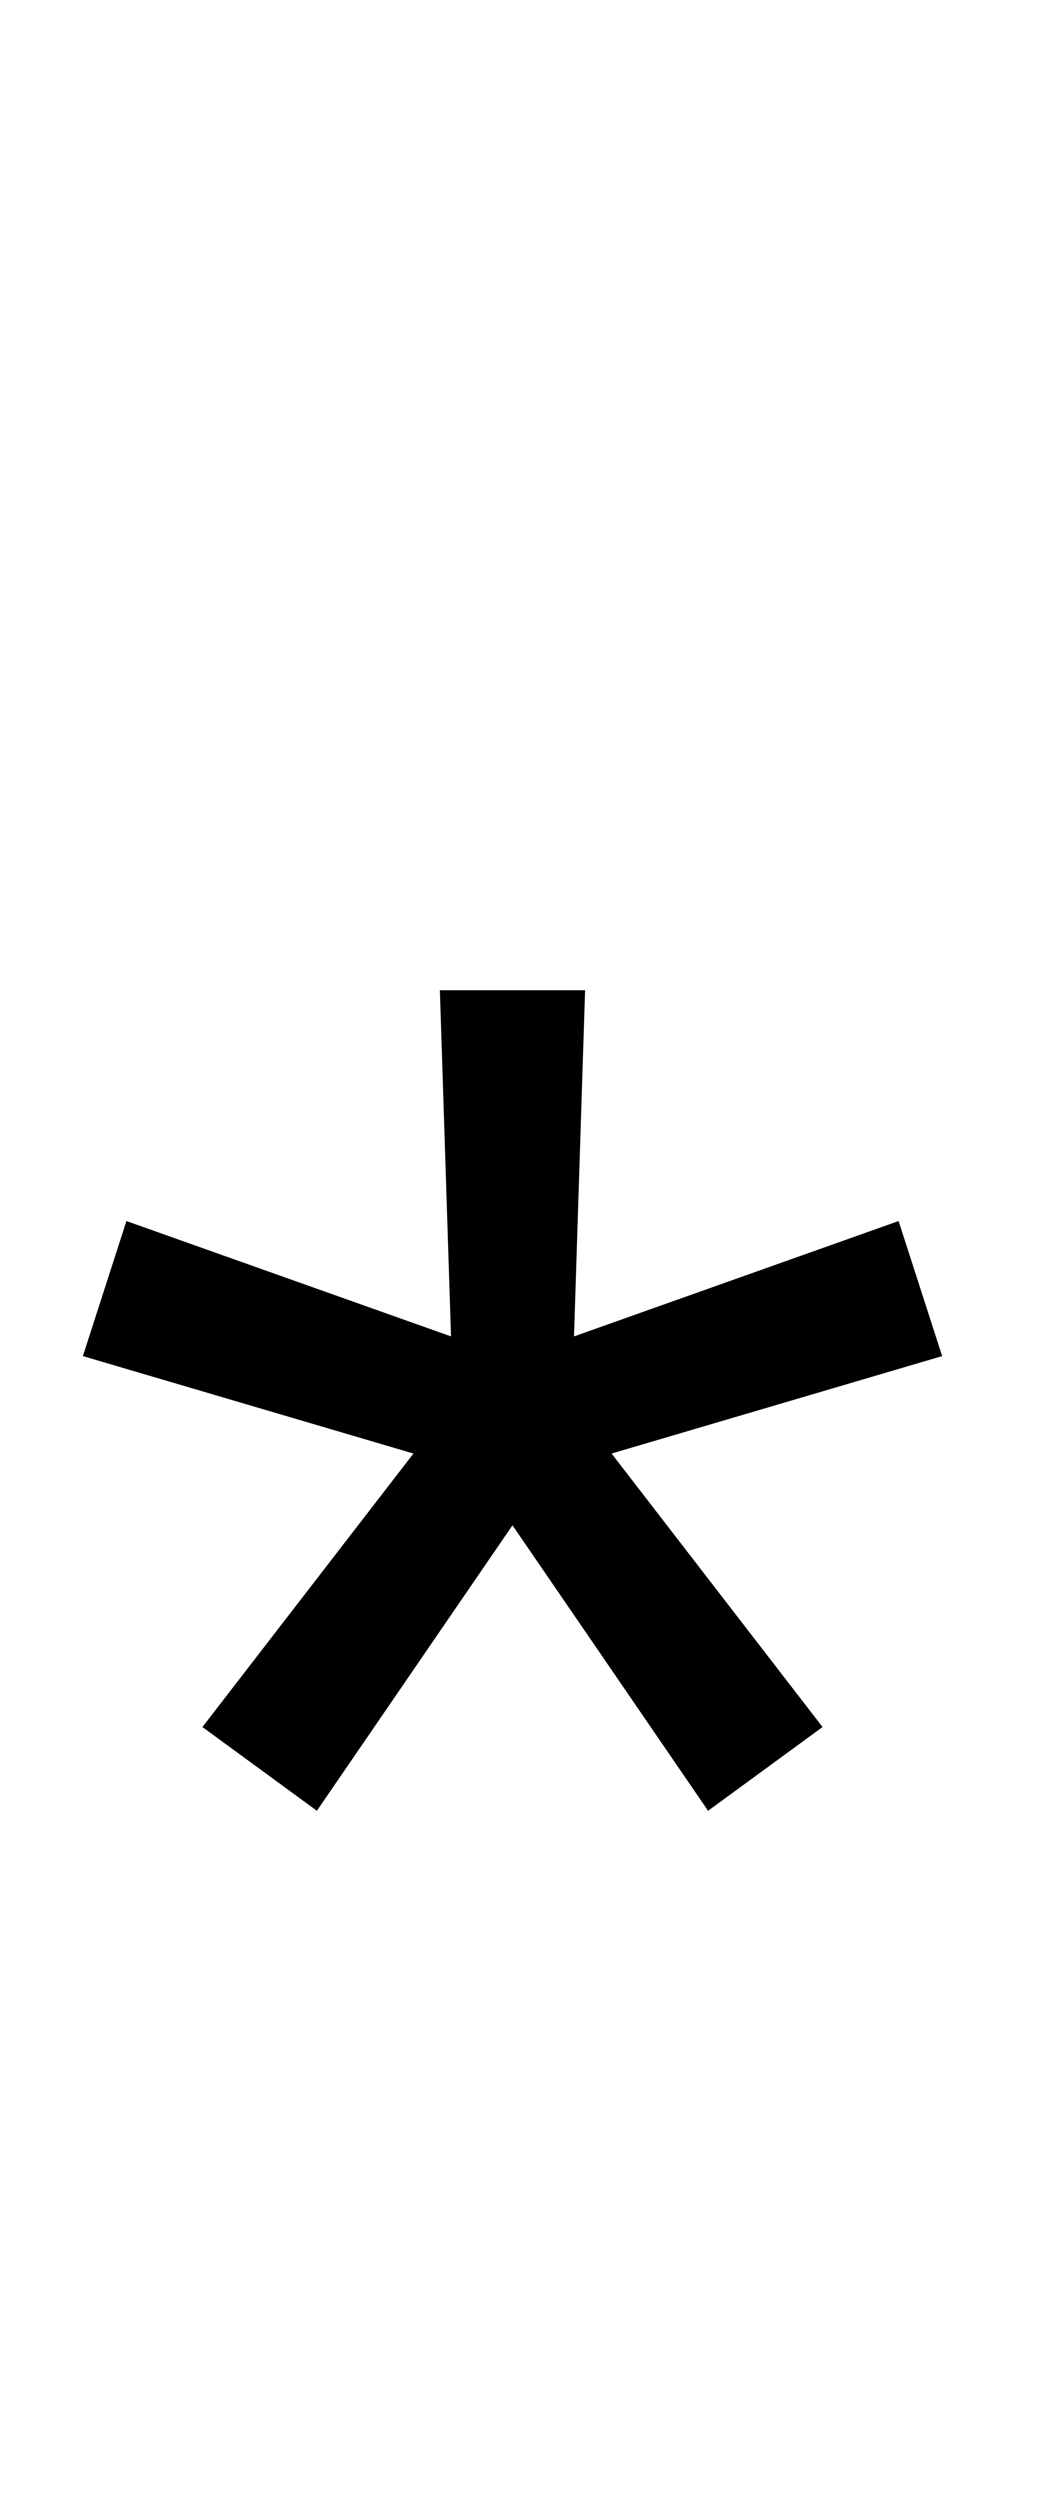 <svg width="20px" height="48px" viewBox="0 0 20 48" version="1.1" xmlns="http://www.w3.org/2000/svg" xmlns:xlink="http://www.w3.org/1999/xlink">
    <g stroke="none" stroke-width="1" fill="none" fill-rule="evenodd">
        <polygon fill="currentColor" fill-rule="nonzero" points="11.241 19.013 11.028 25.659 17.264 23.444 18.101 26.037 11.75 27.908 15.803 33.159 13.604 34.767 9.846 29.286 6.088 34.767 3.889 33.159 7.943 27.908 1.592 26.037 2.429 23.444 8.665 25.659 8.451 19.013"></polygon>
    </g>
</svg>